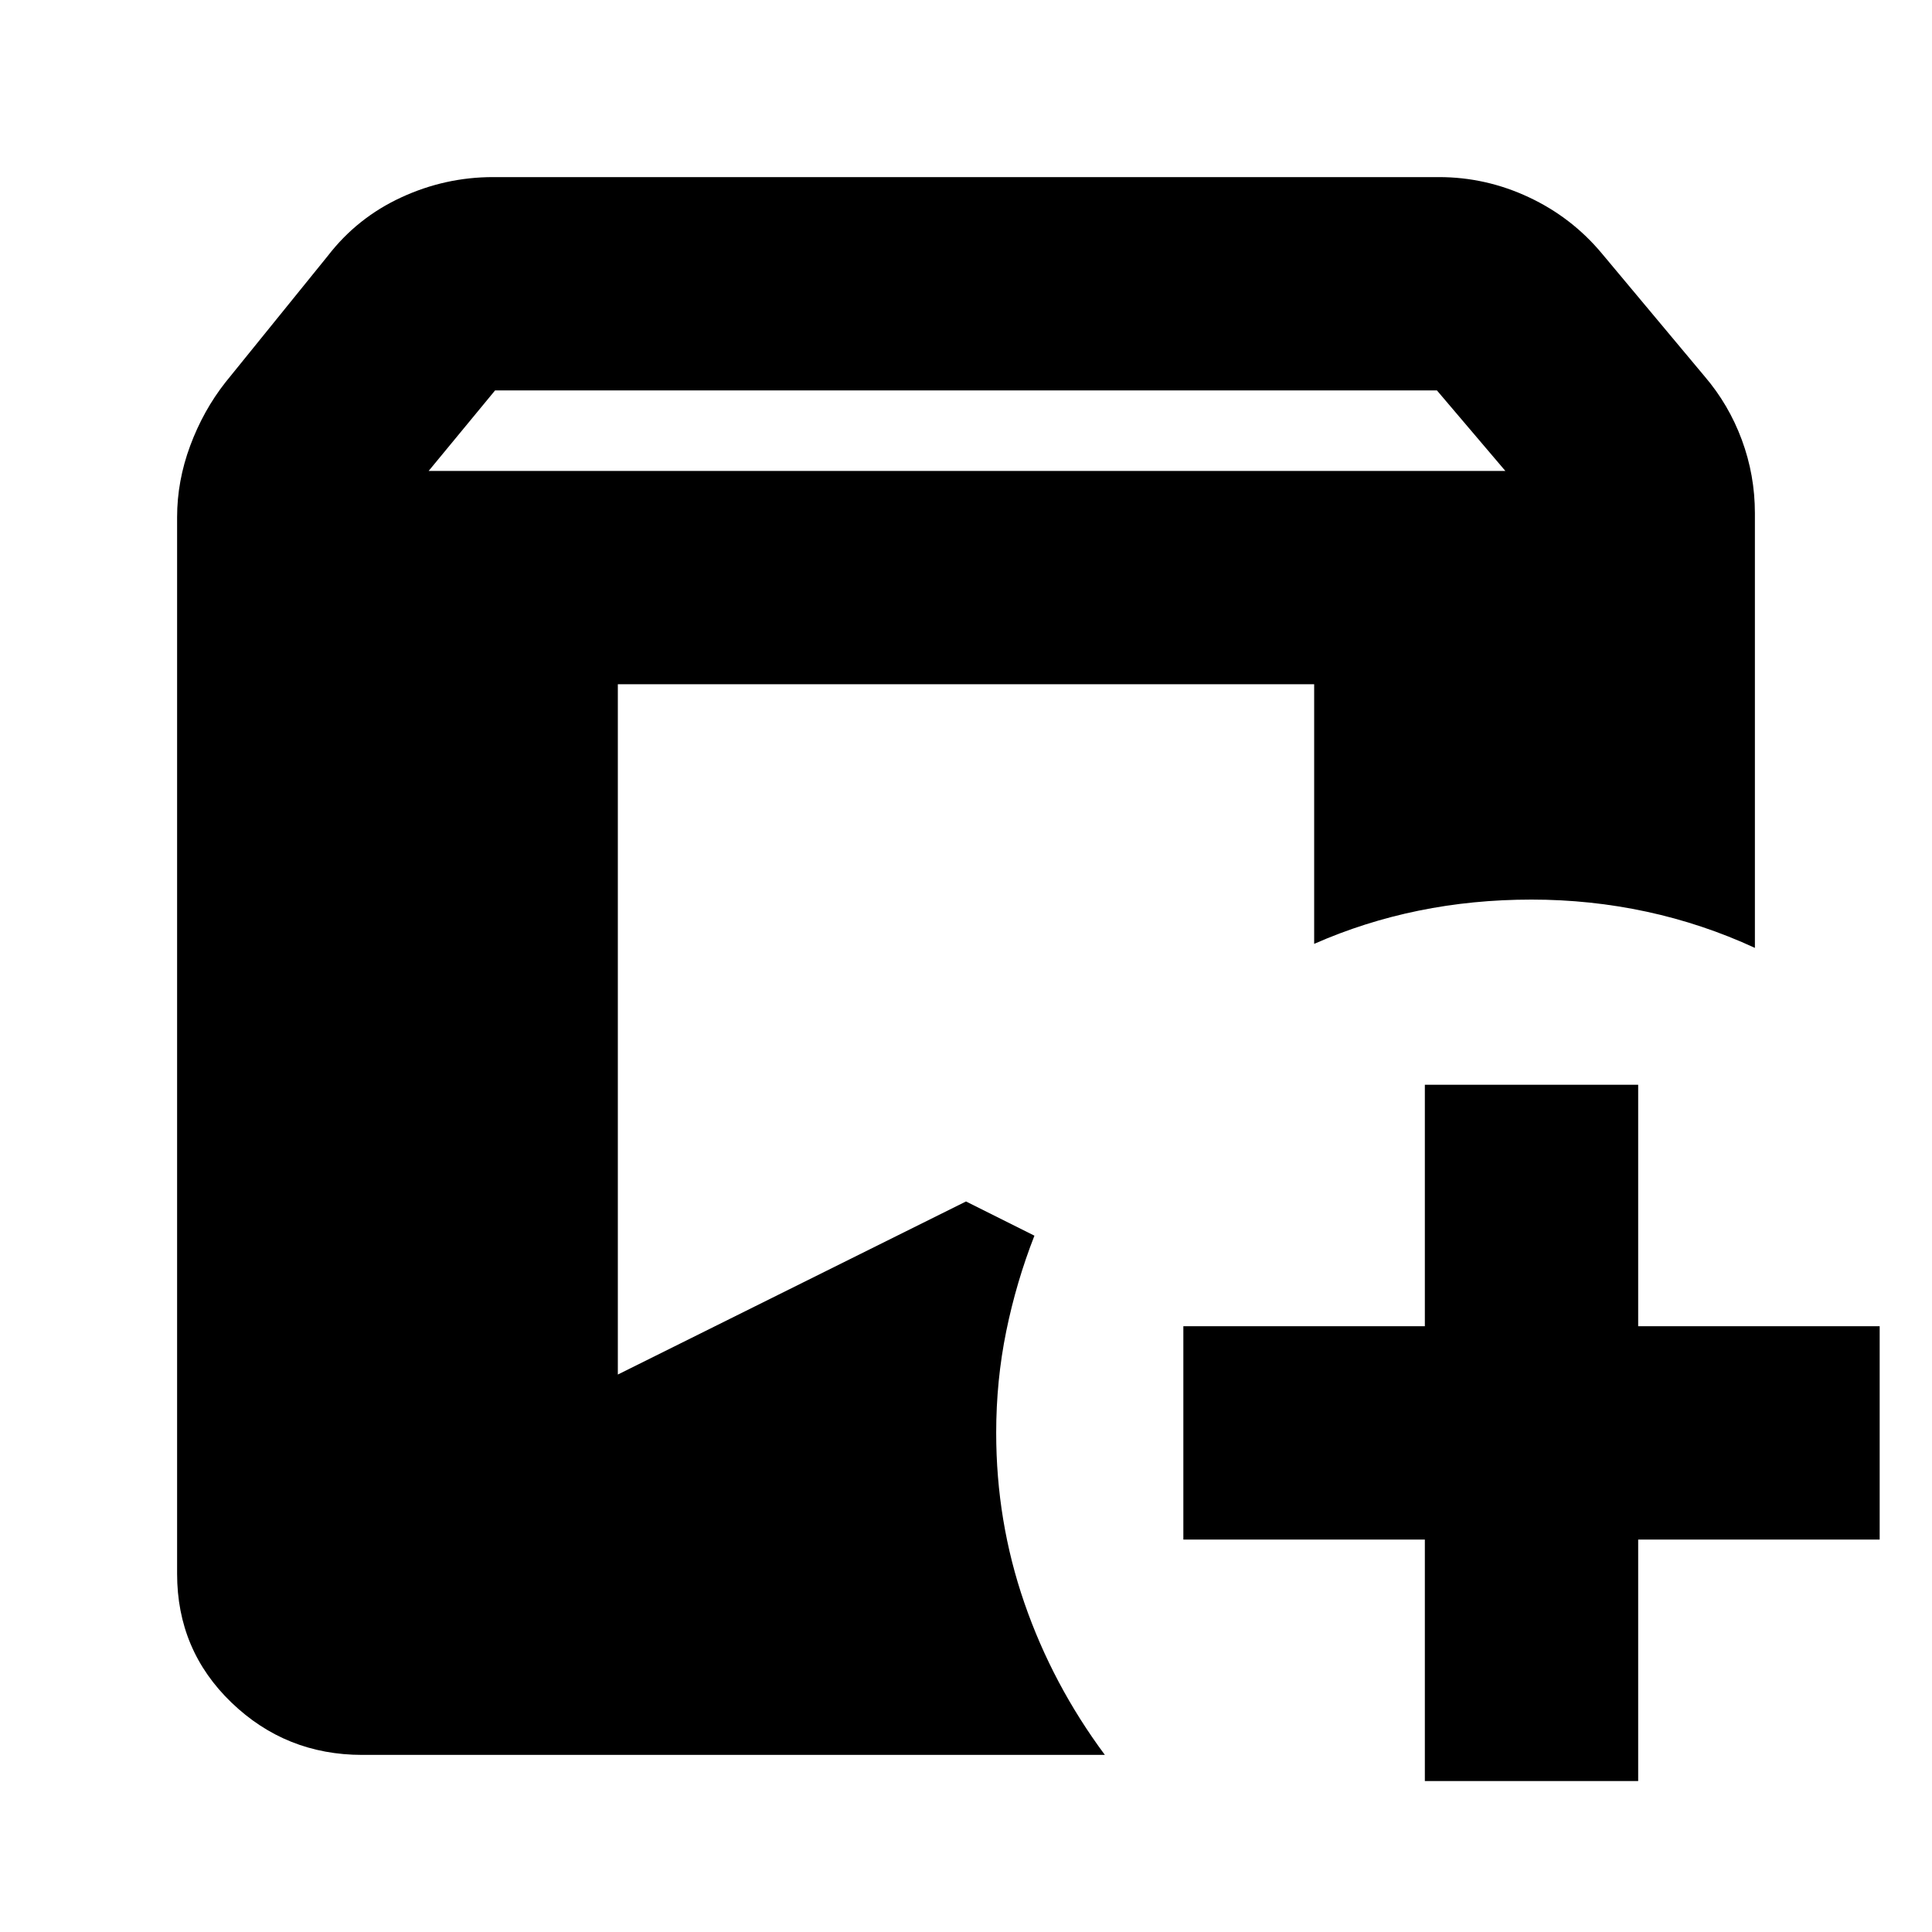 <svg xmlns="http://www.w3.org/2000/svg" height="24" viewBox="0 -960 960 960" width="24"><path d="M180-88q-37.95 0-64.975-26Q88-140 88-178v-525q0-18 6.5-35.5T112-770l51-63q14.548-18.828 36.371-28.914Q221.194-872 245-872h470q23.294 0 44.647 10Q781-852 796-834l51 61q12 14 18.5 31.55T872-705v216q-26-12-53.869-18T761-513q-29.138 0-56.069 5.5T653-491v-129H307v343l173-86 34 17q-9 23-14 47.457-5 24.456-5 50.543 0 43.945 14 84.473Q523-123 549-88H180Zm528 13v-120H588v-106h120v-120h106v120h120v106H814v120H708ZM213-726h535l-34-40H246l-33 40Z"/></svg>